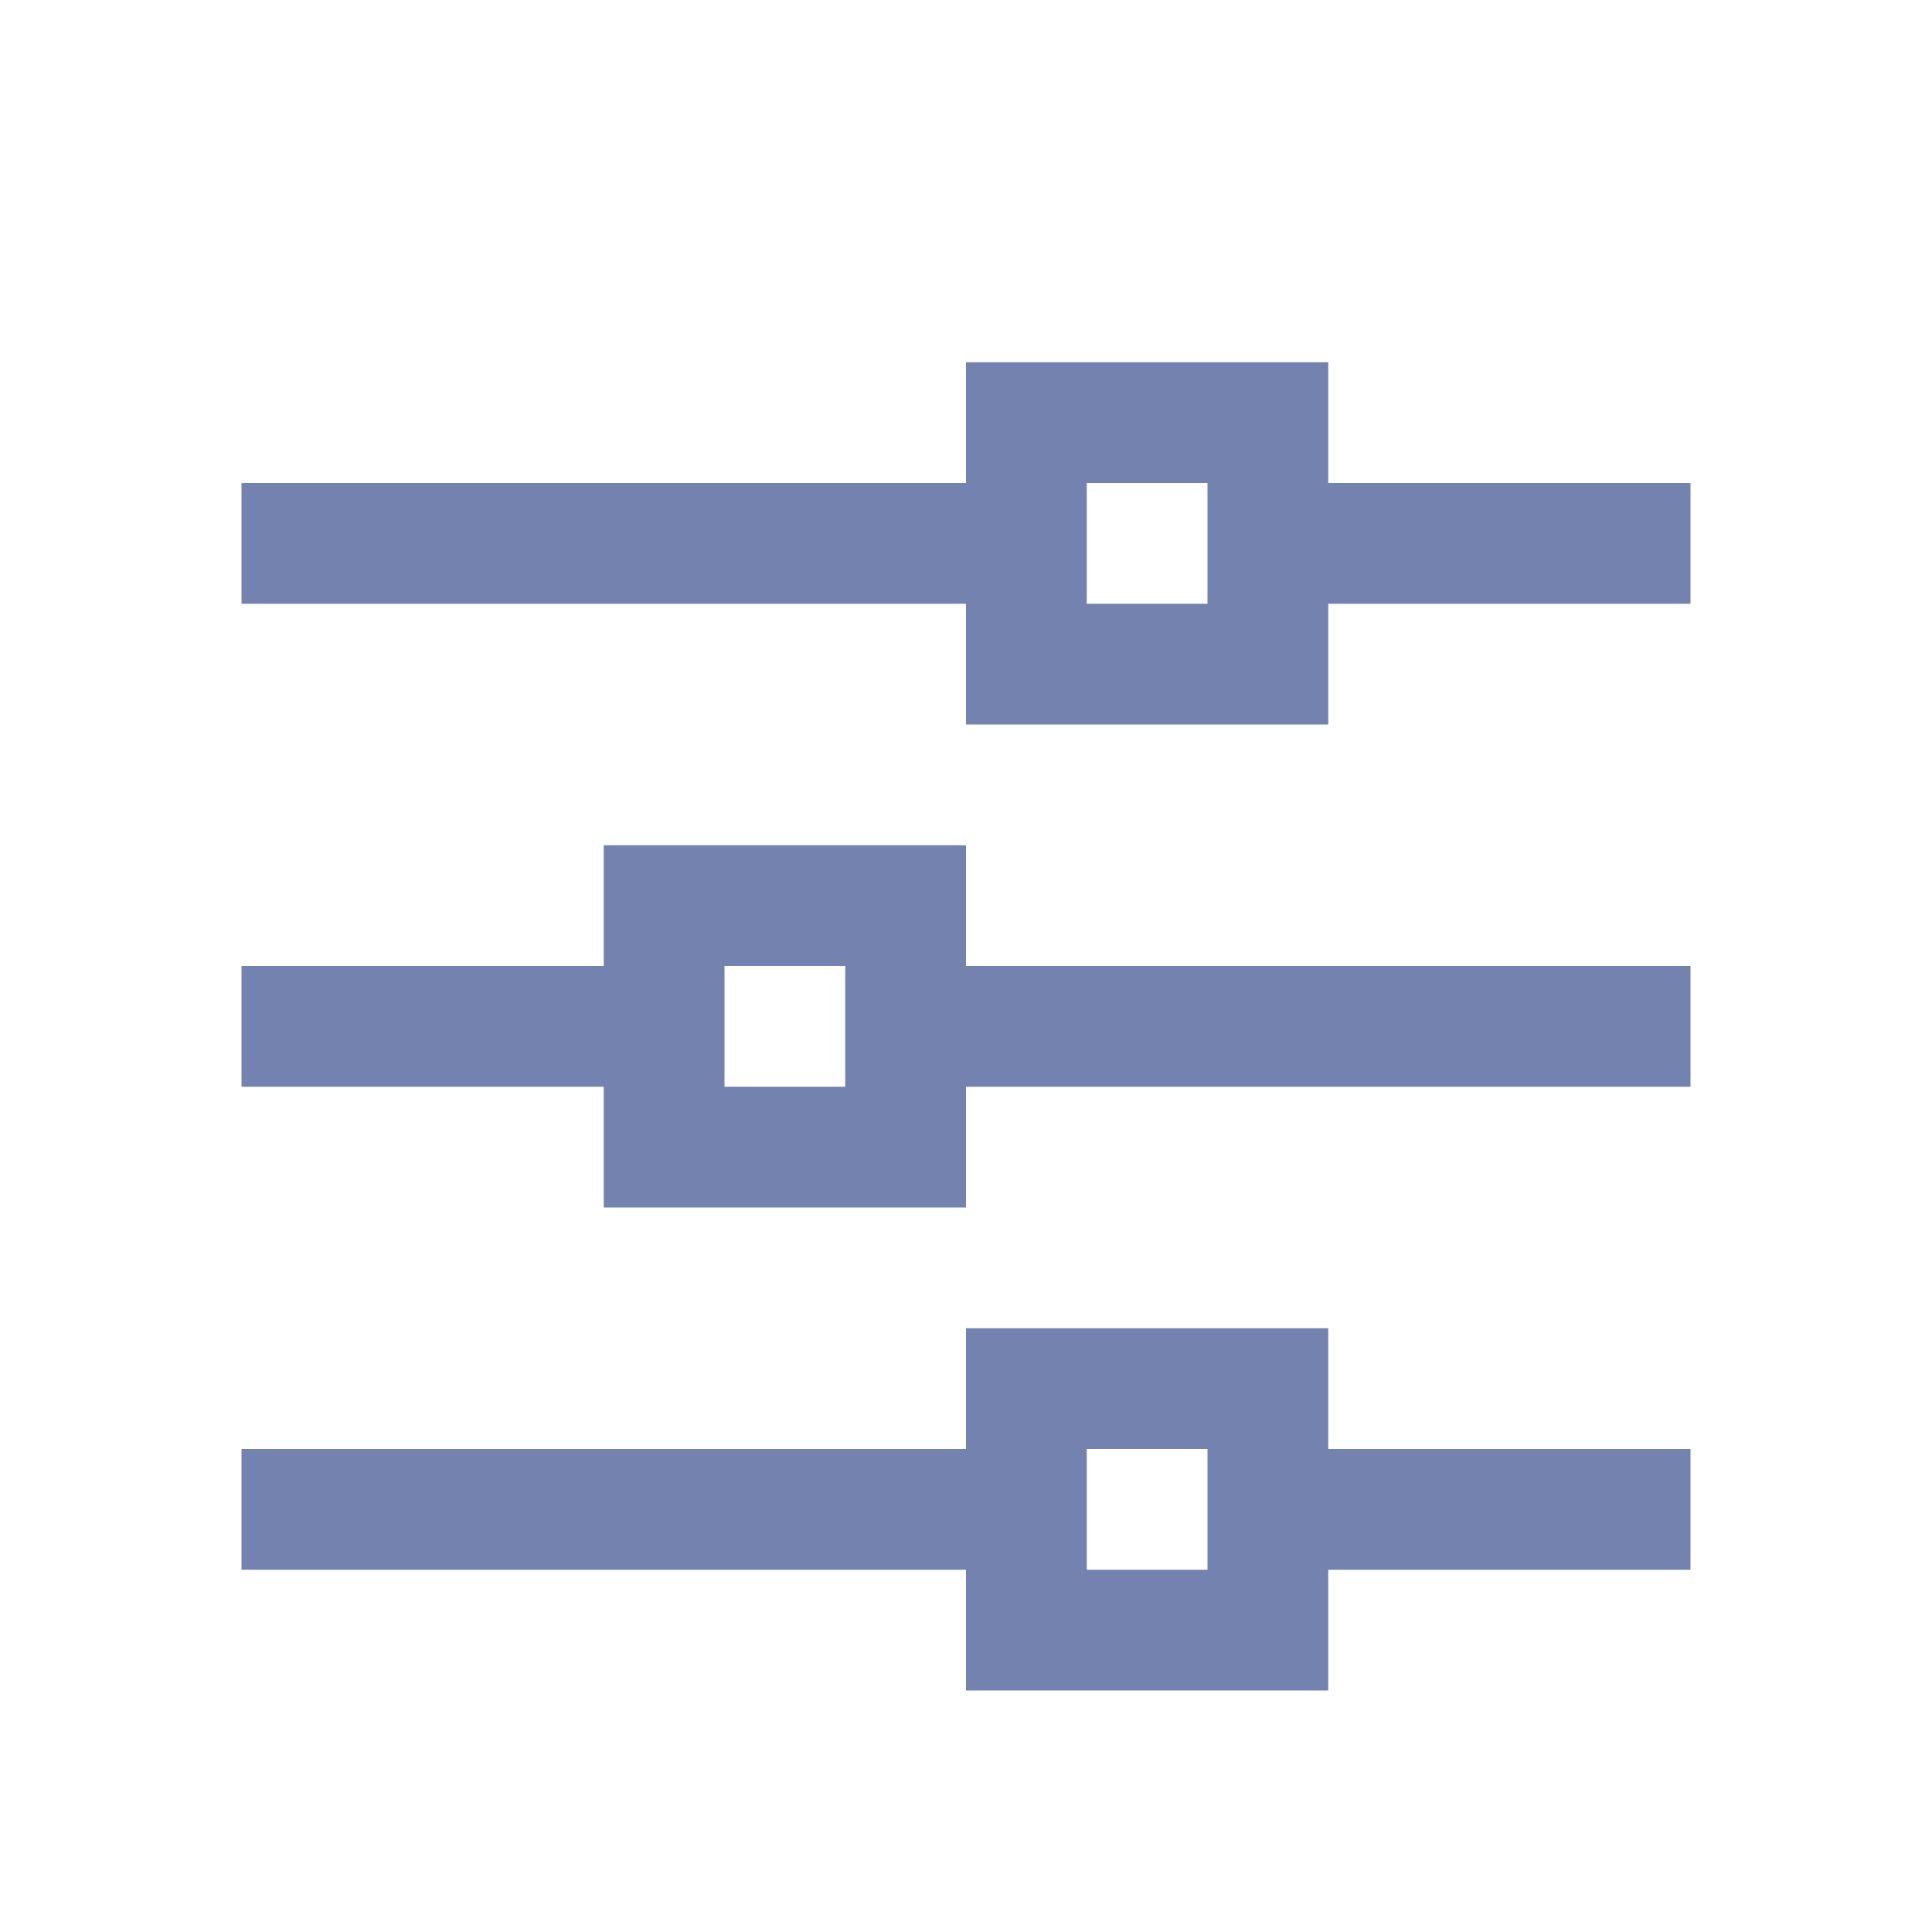 <?xml version="1.0" encoding="UTF-8"?>
<svg width="16px" height="16px" viewBox="0 0 16 16" version="1.1" xmlns="http://www.w3.org/2000/svg" xmlns:xlink="http://www.w3.org/1999/xlink">
    <title>7调度中心</title>
    <g id="AntDesign-Pro-4.0" stroke="none" stroke-width="1" fill="none" fill-rule="evenodd">
        <g id="新增合同" transform="translate(-37, -724)" fill-rule="nonzero">
            <g id="侧面栏" transform="translate(0, -1)">
                <g id="编组-6备份-9">
                    <g id="编组-5">
                        <g id="Group-3">
                            <g id="7调度中心" transform="translate(37, 725)">
                                <rect id="矩形" fill="#000000" opacity="0" x="0" y="0" width="16" height="16"></rect>
                                <path d="M11,4 L11,3 L8,3 L8,4 L2,4 L2,5 L8,5 L8,6 L11,6 L11,5 L14,5 L14,4 L11,4 Z M10,5 L9,5 L9,4 L10,4 L10,5 Z M11,12 L11,11 L8,11 L8,12 L2,12 L2,13 L8,13 L8,14 L11,14 L11,13 L14,13 L14,12 L11,12 Z M10,13 L9,13 L9,12 L10,12 L10,13 Z M2,8 L2,9 L5,9 L5,10 L8,10 L8,9 L14,9 L14,8 L8,8 L8,7 L5,7 L5,8 L2,8 Z M6,8 L7,8 L7,9 L6,9 L6,8 Z" id="形状" fill="#7382AE"></path>
                            </g>
                        </g>
                    </g>
                </g>
            </g>
        </g>
    </g>
</svg>
